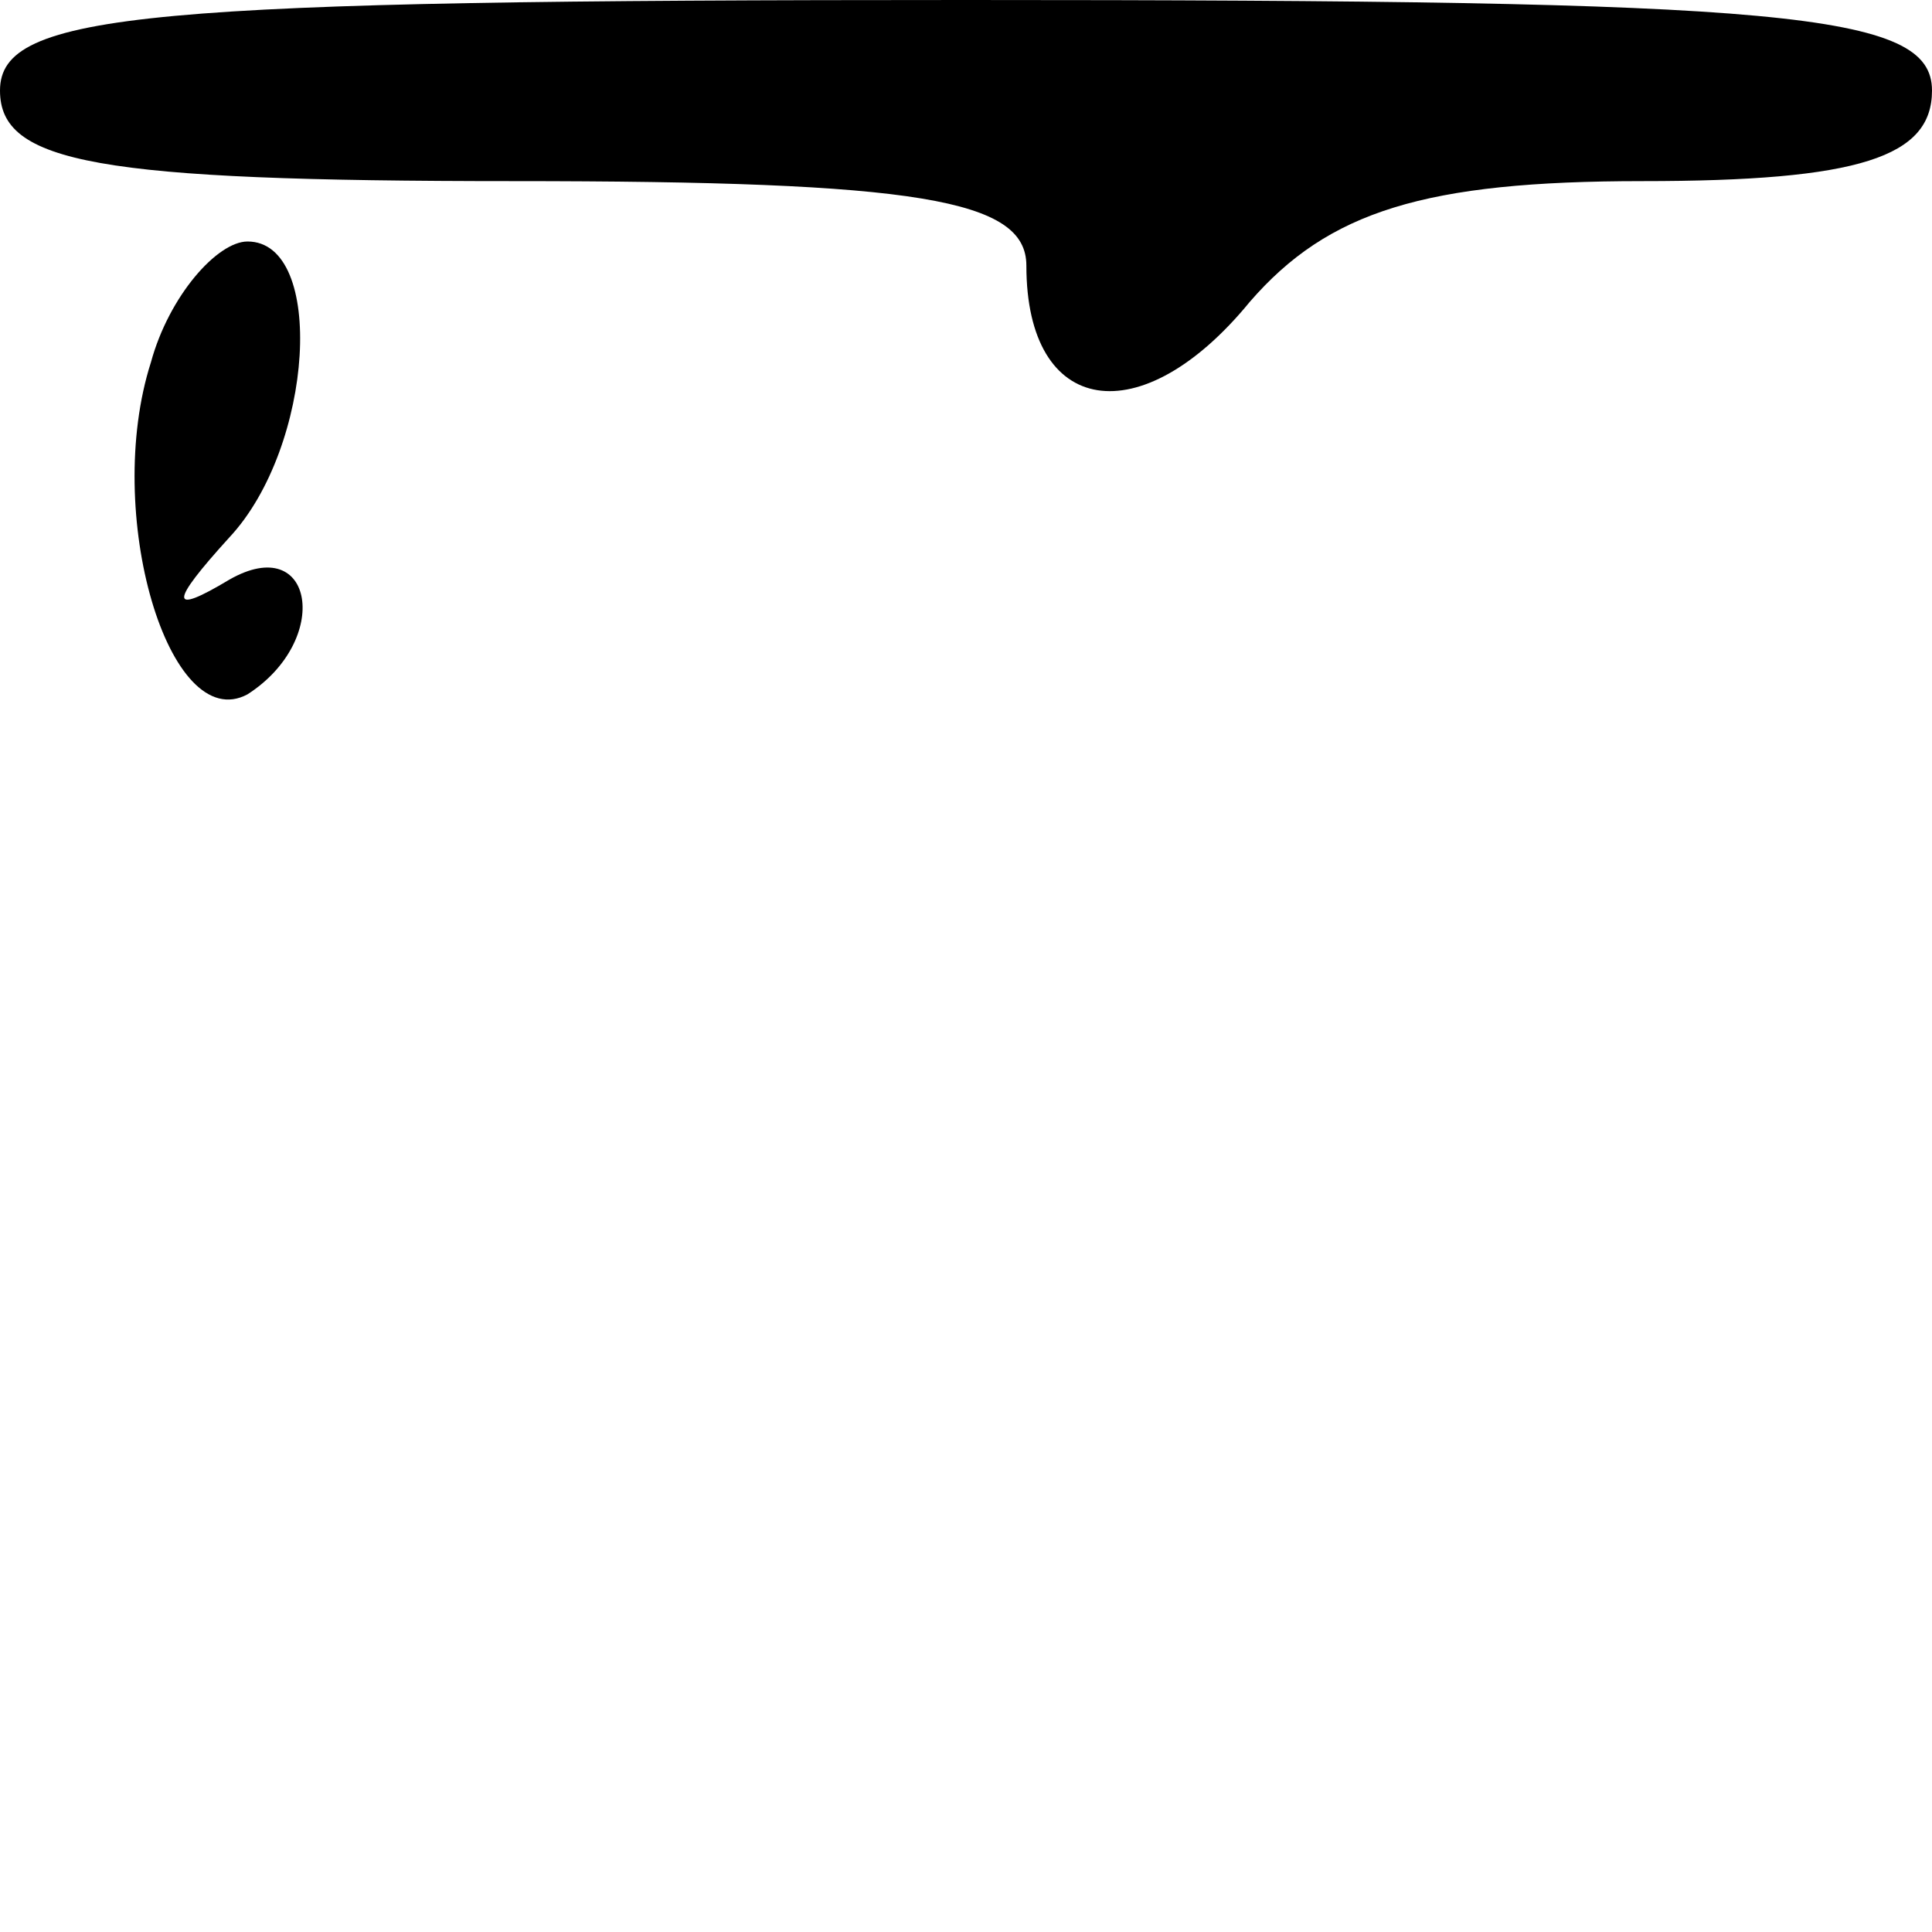 <?xml version="1.0" standalone="no"?>
<!DOCTYPE svg PUBLIC "-//W3C//DTD SVG 20010904//EN"
 "http://www.w3.org/TR/2001/REC-SVG-20010904/DTD/svg10.dtd">
<svg version="1.0" xmlns="http://www.w3.org/2000/svg"
 width="32pt" height="32pt" viewBox="0 0 32 32"
 preserveAspectRatio="xMidYMid meet">
<g transform="translate(0,32) scale(0.1,-0.1)"
fill="#000000" stroke="none">
<path fill="#000000" stroke="none" d="M0 305 c0 -12 16 -15 85 -15 67 0 85
-3 85 -14 0 -25 19 -28 37 -6 13 15 29 20 65 20 36 0 48 4 48 15 0 13 -24 15
-160 15 -136 0 -160 -2 -160 -15z"/>
<path fill="#000000" stroke="none" d="M25 260 c-8 -25 3 -62 16 -55 14 9 11
27 -3 19 -10 -6 -10 -4 0 7 14 15 16 49 3 49 -5 0 -13 -9 -16 -20z"/>
</g>
</svg>
